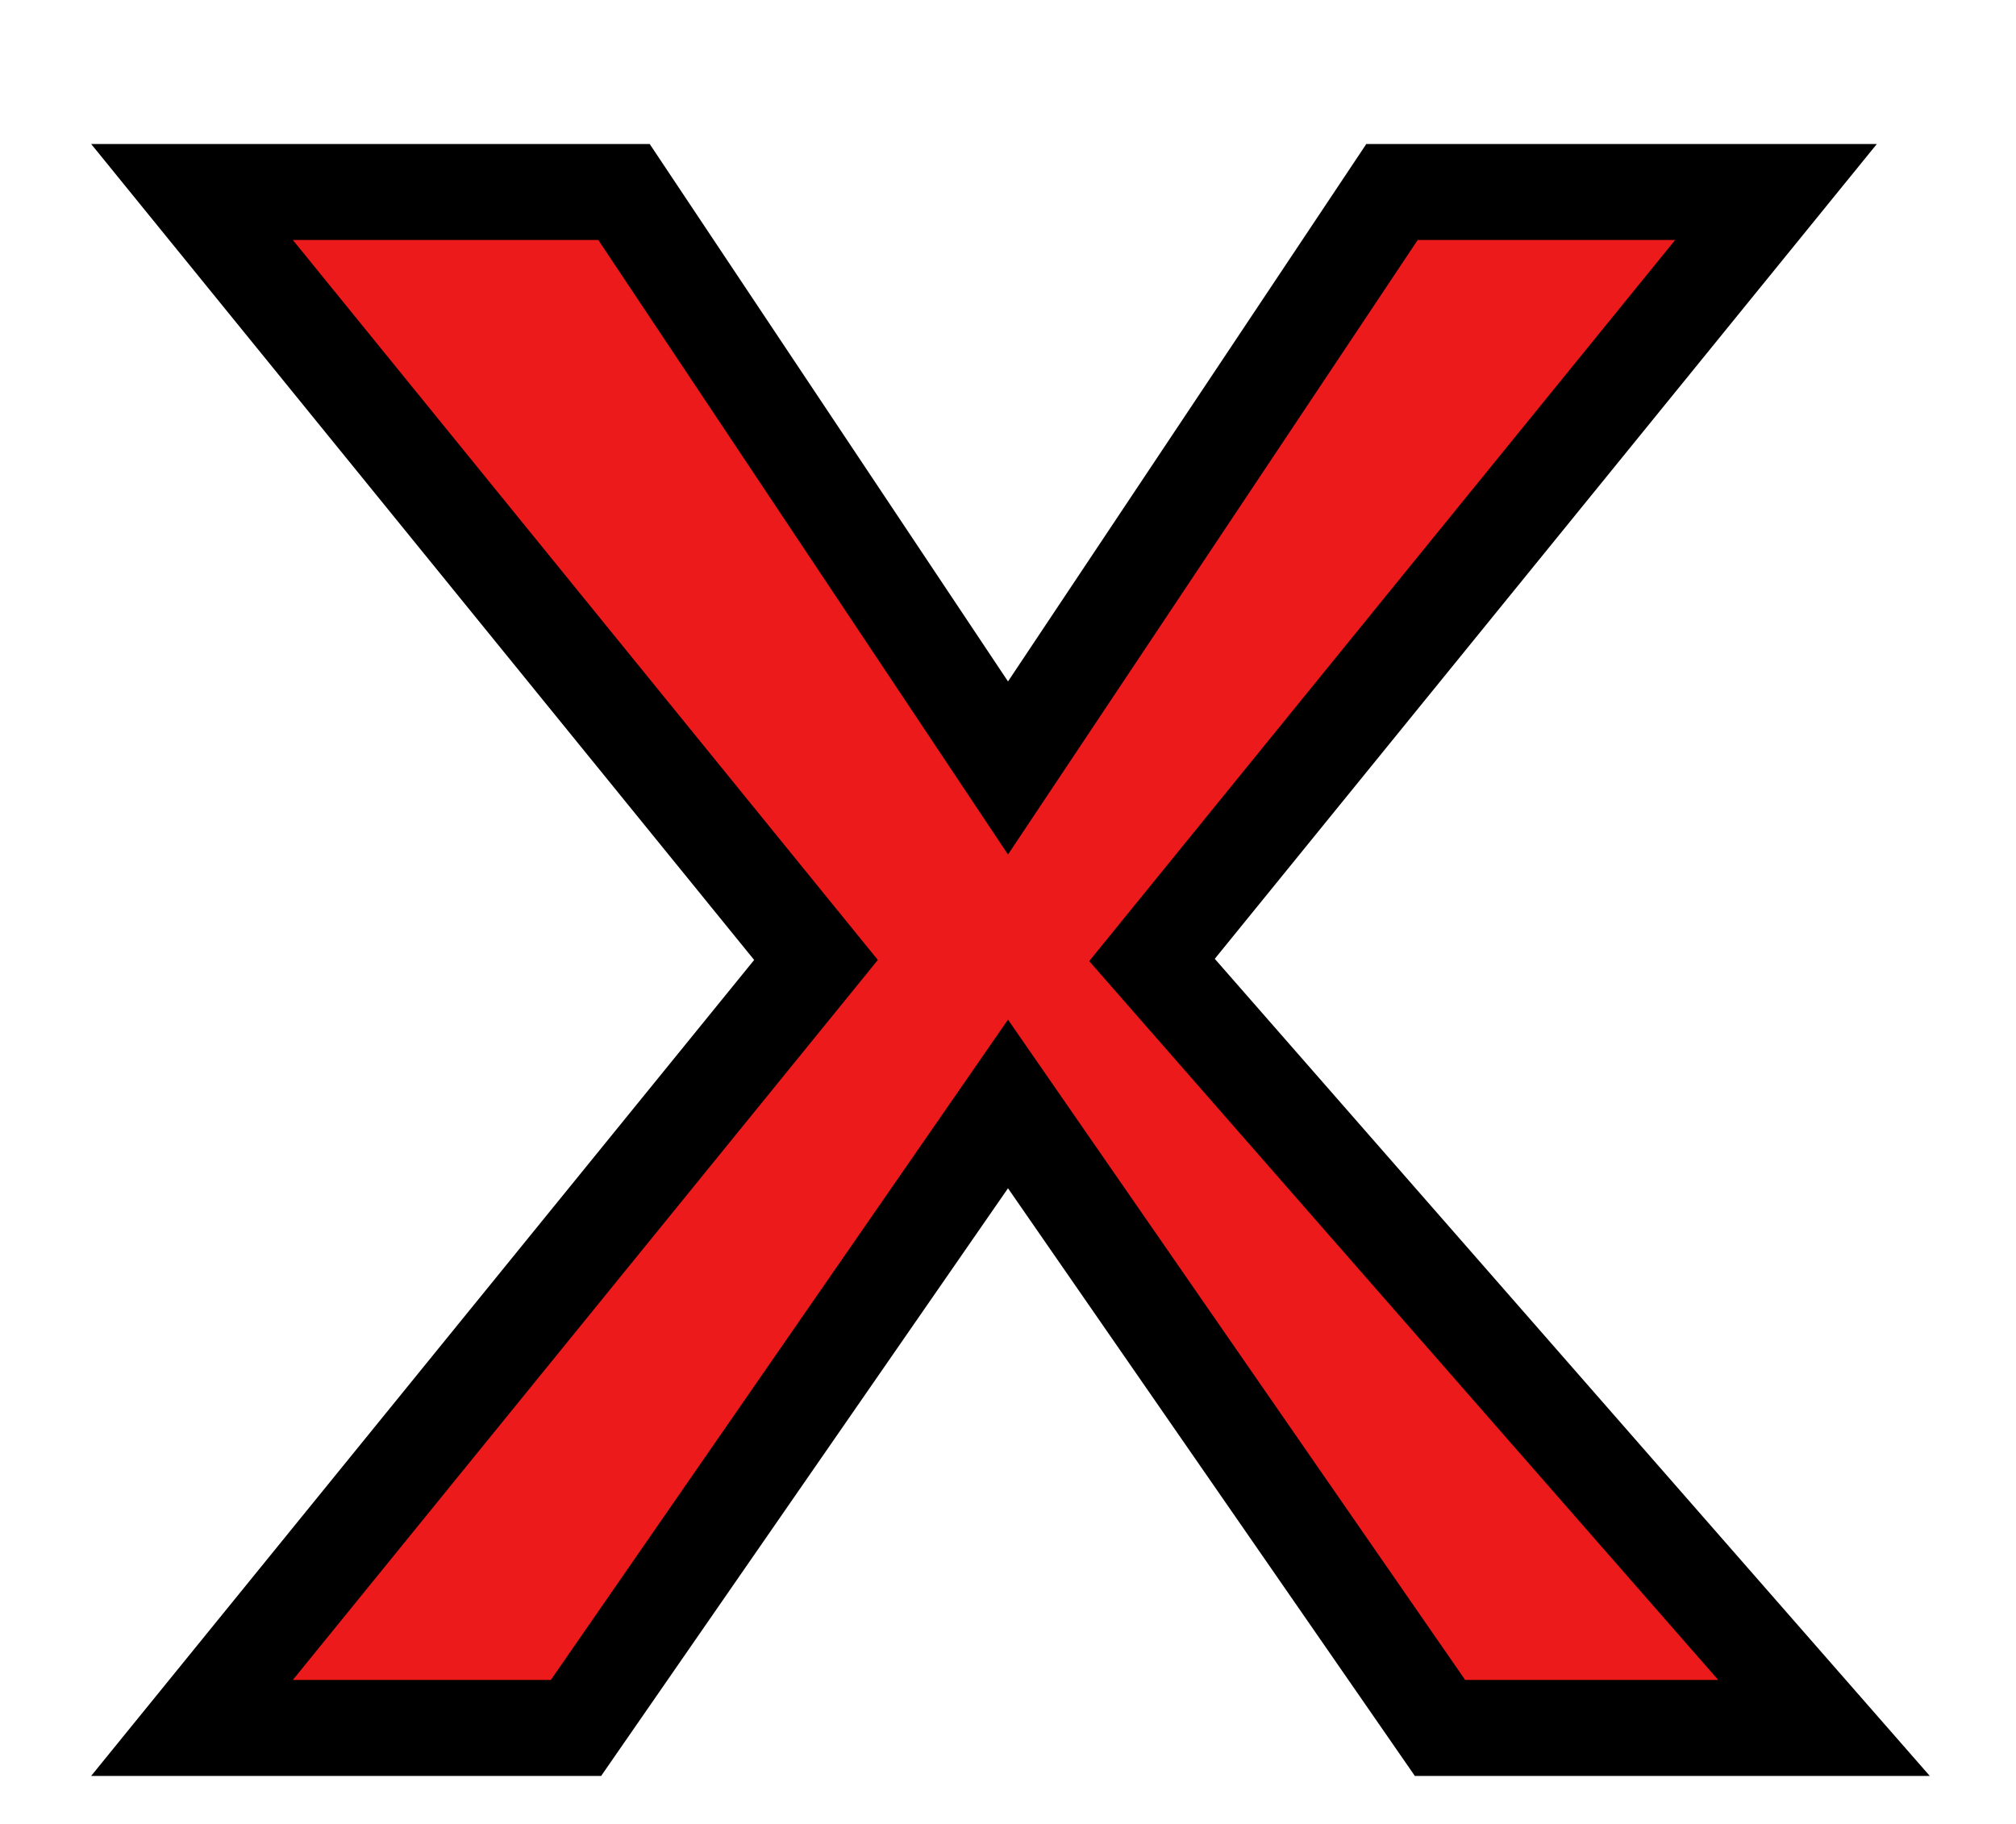 <svg width="21" height="19" viewBox="0 0 21 19" fill="none" xmlns="http://www.w3.org/2000/svg">
<g filter="url(#filter0_d)">
<path d="M6.5 1H3.5H2L8.5 9L2 17H6L10.5 10.5L15 17H19L12 9L18.5 1H14.5L10.5 7L6.5 1Z" fill="#EC1A1A"/>
<path d="M6.5 1H3.5H2L8.5 9L2 17H6L10.5 10.5L15 17H19L12 9L18.5 1H14.5L10.5 7L6.5 1Z" stroke="black"/>
</g>
<defs>
<filter id="filter0_d" x="0.949" y="0.5" width="19.152" height="18" filterUnits="userSpaceOnUse" color-interpolation-filters="sRGB">
<feFlood flood-opacity="0" result="BackgroundImageFix"/>
<feColorMatrix in="SourceAlpha" type="matrix" values="0 0 0 0 0 0 0 0 0 0 0 0 0 0 0 0 0 0 127 0"/>
<feOffset dy="1"/>
<feColorMatrix type="matrix" values="0 0 0 0 0 0 0 0 0 0 0 0 0 0 0 0 0 0 1 0"/>
<feBlend mode="normal" in2="BackgroundImageFix" result="effect1_dropShadow"/>
<feBlend mode="normal" in="SourceGraphic" in2="effect1_dropShadow" result="shape"/>
</filter>
</defs>
</svg>

